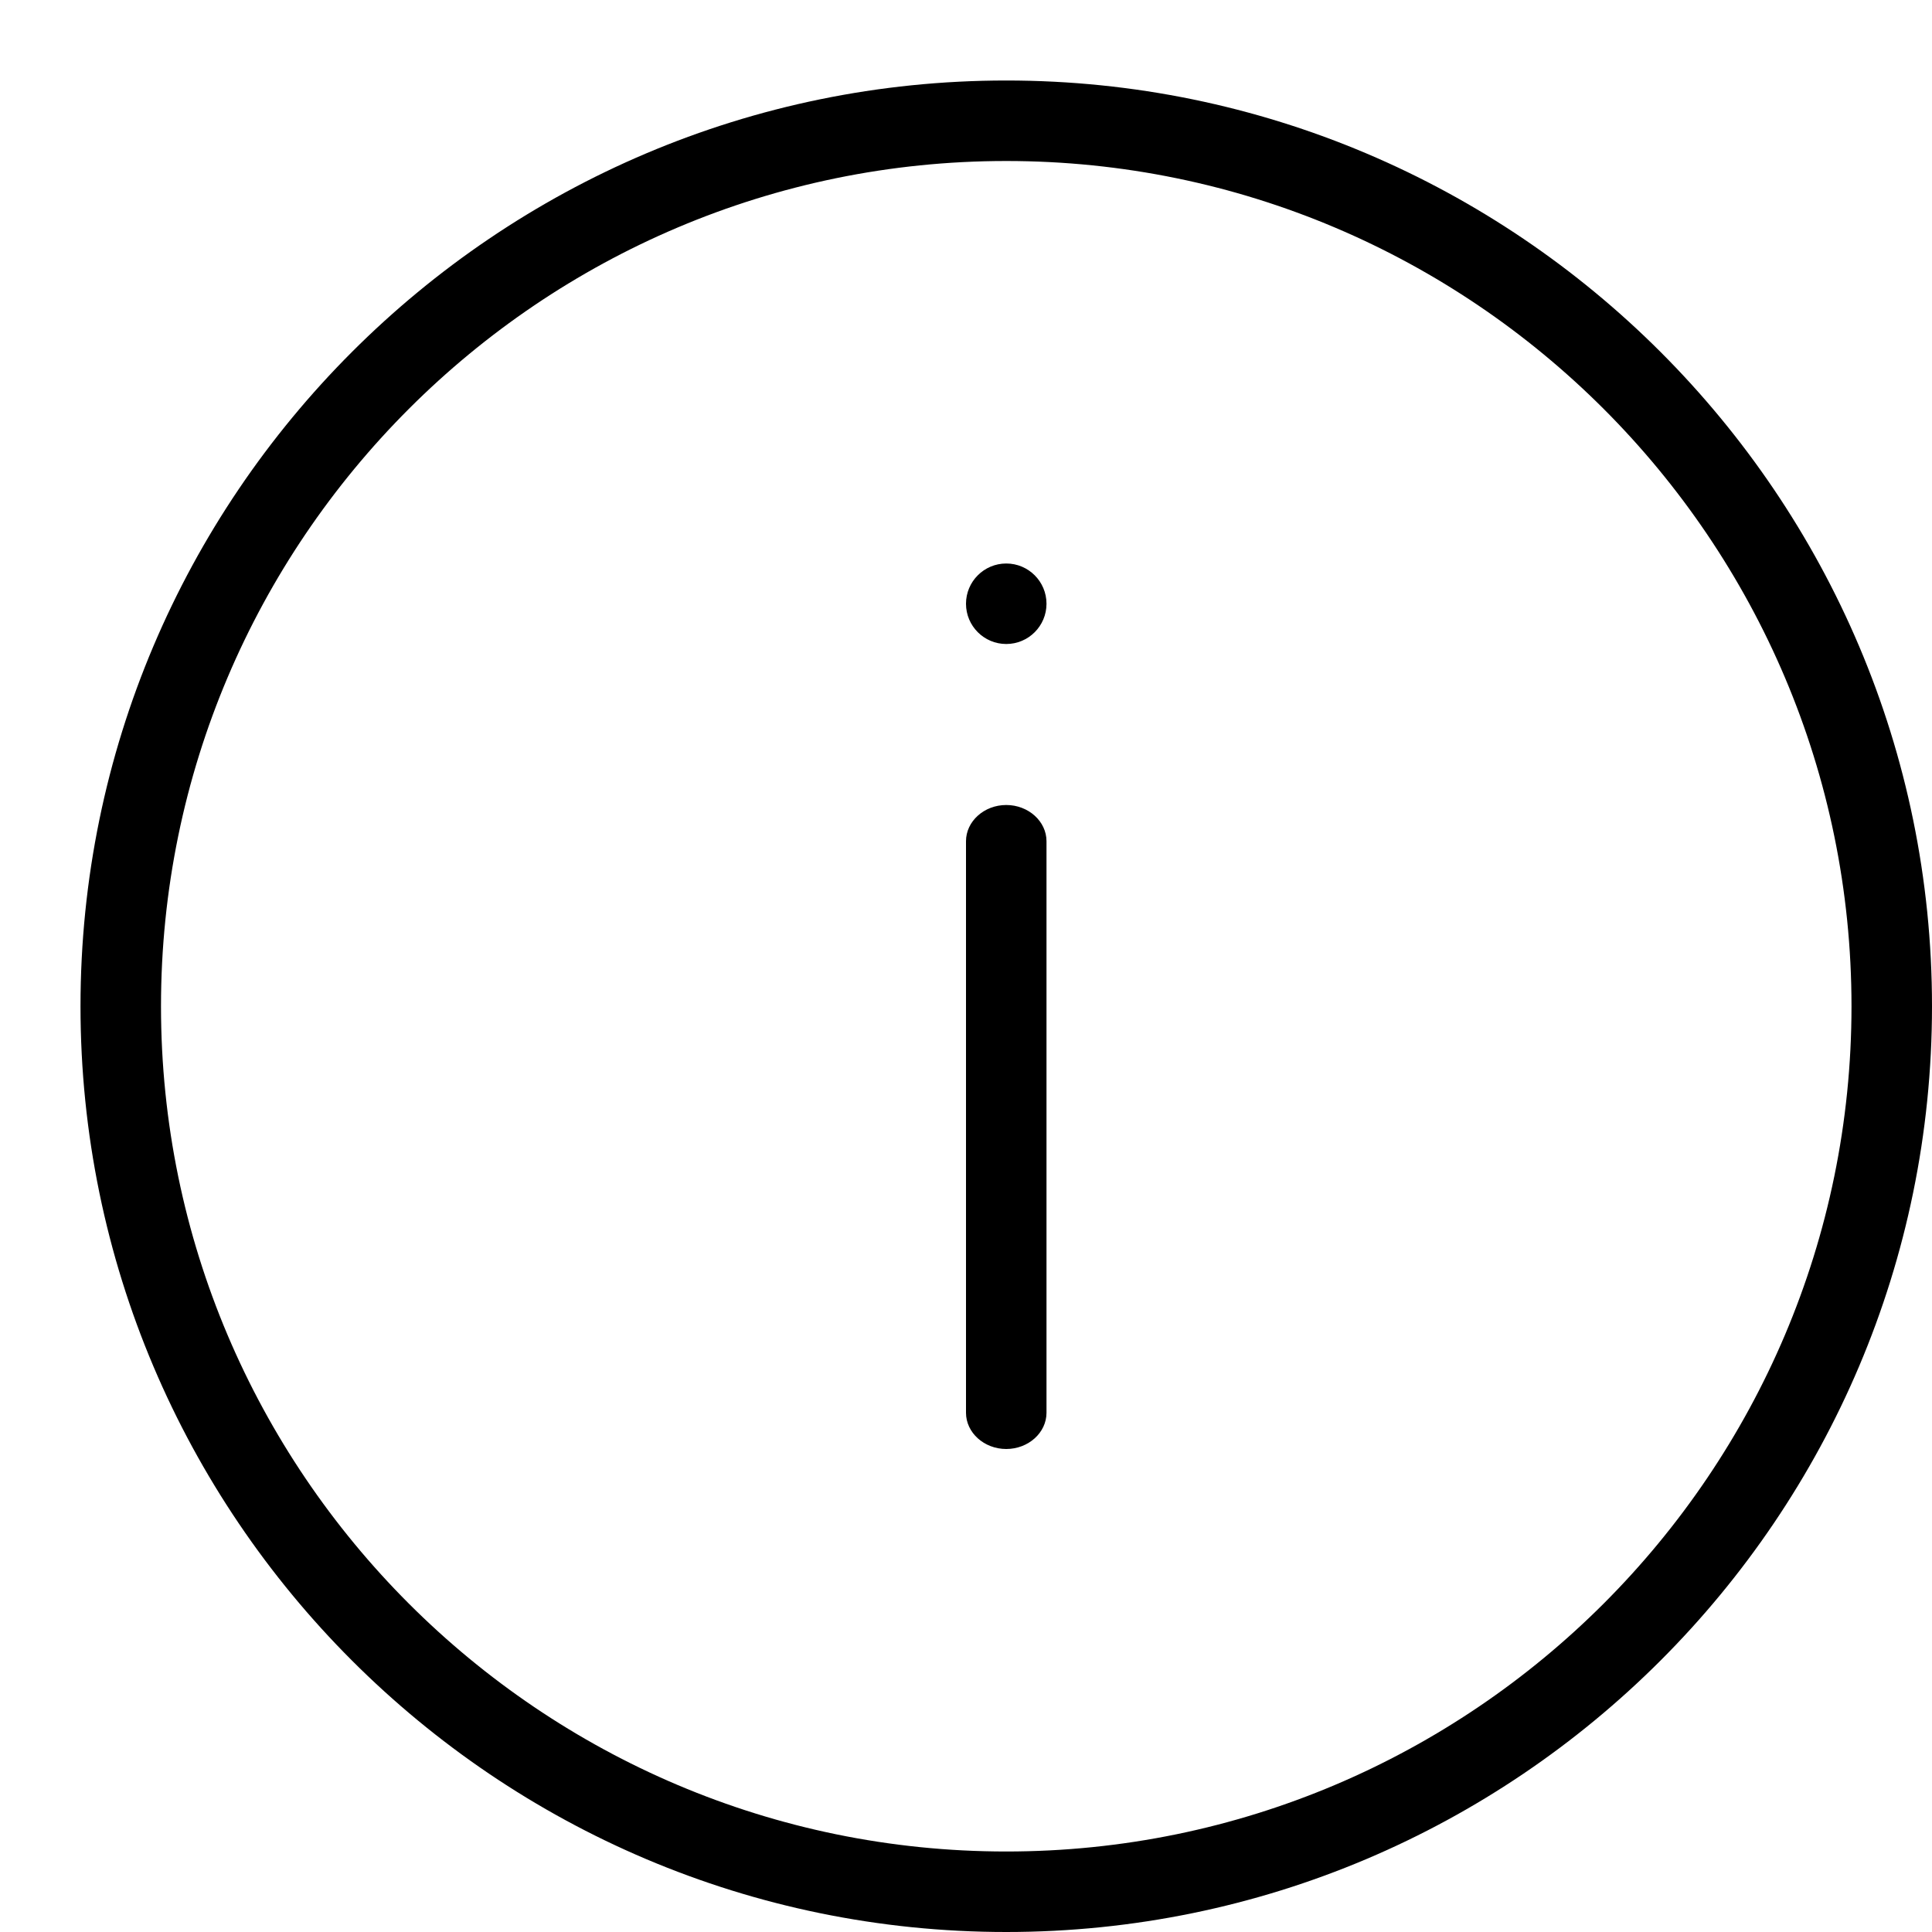 <svg width="24" height="24" viewBox="0 0 24 24" xmlns="http://www.w3.org/2000/svg"><title>alerts-and-notifications/info_24</title><path d="M12.5 24C18.841 24 24 18.841 24 12.5 24 6.159 18.841 1 12.5 1 6.159 1 1 6.159 1 12.5 1 18.841 6.159 24 12.5 24zm0-22C18.289 2 23 6.711 23 12.5 23 18.289 18.289 23 12.5 23 6.711 23 2 18.289 2 12.5 2 6.711 6.711 2 12.5 2zm0 6c.276 0 .5-.224.5-.5 0-.276-.224-.5-.5-.5-.276 0-.5.224-.5.5 0 .276.224.5.5.5zm-.5 9.55c0 .247.225.45.5.45.275 0 .5-.203.5-.45l0-7.1c0-.247-.225-.45-.5-.45-.275 0-.5.203-.5.45l0 7.1z" fill="#000" fill-rule="evenodd"/></svg>